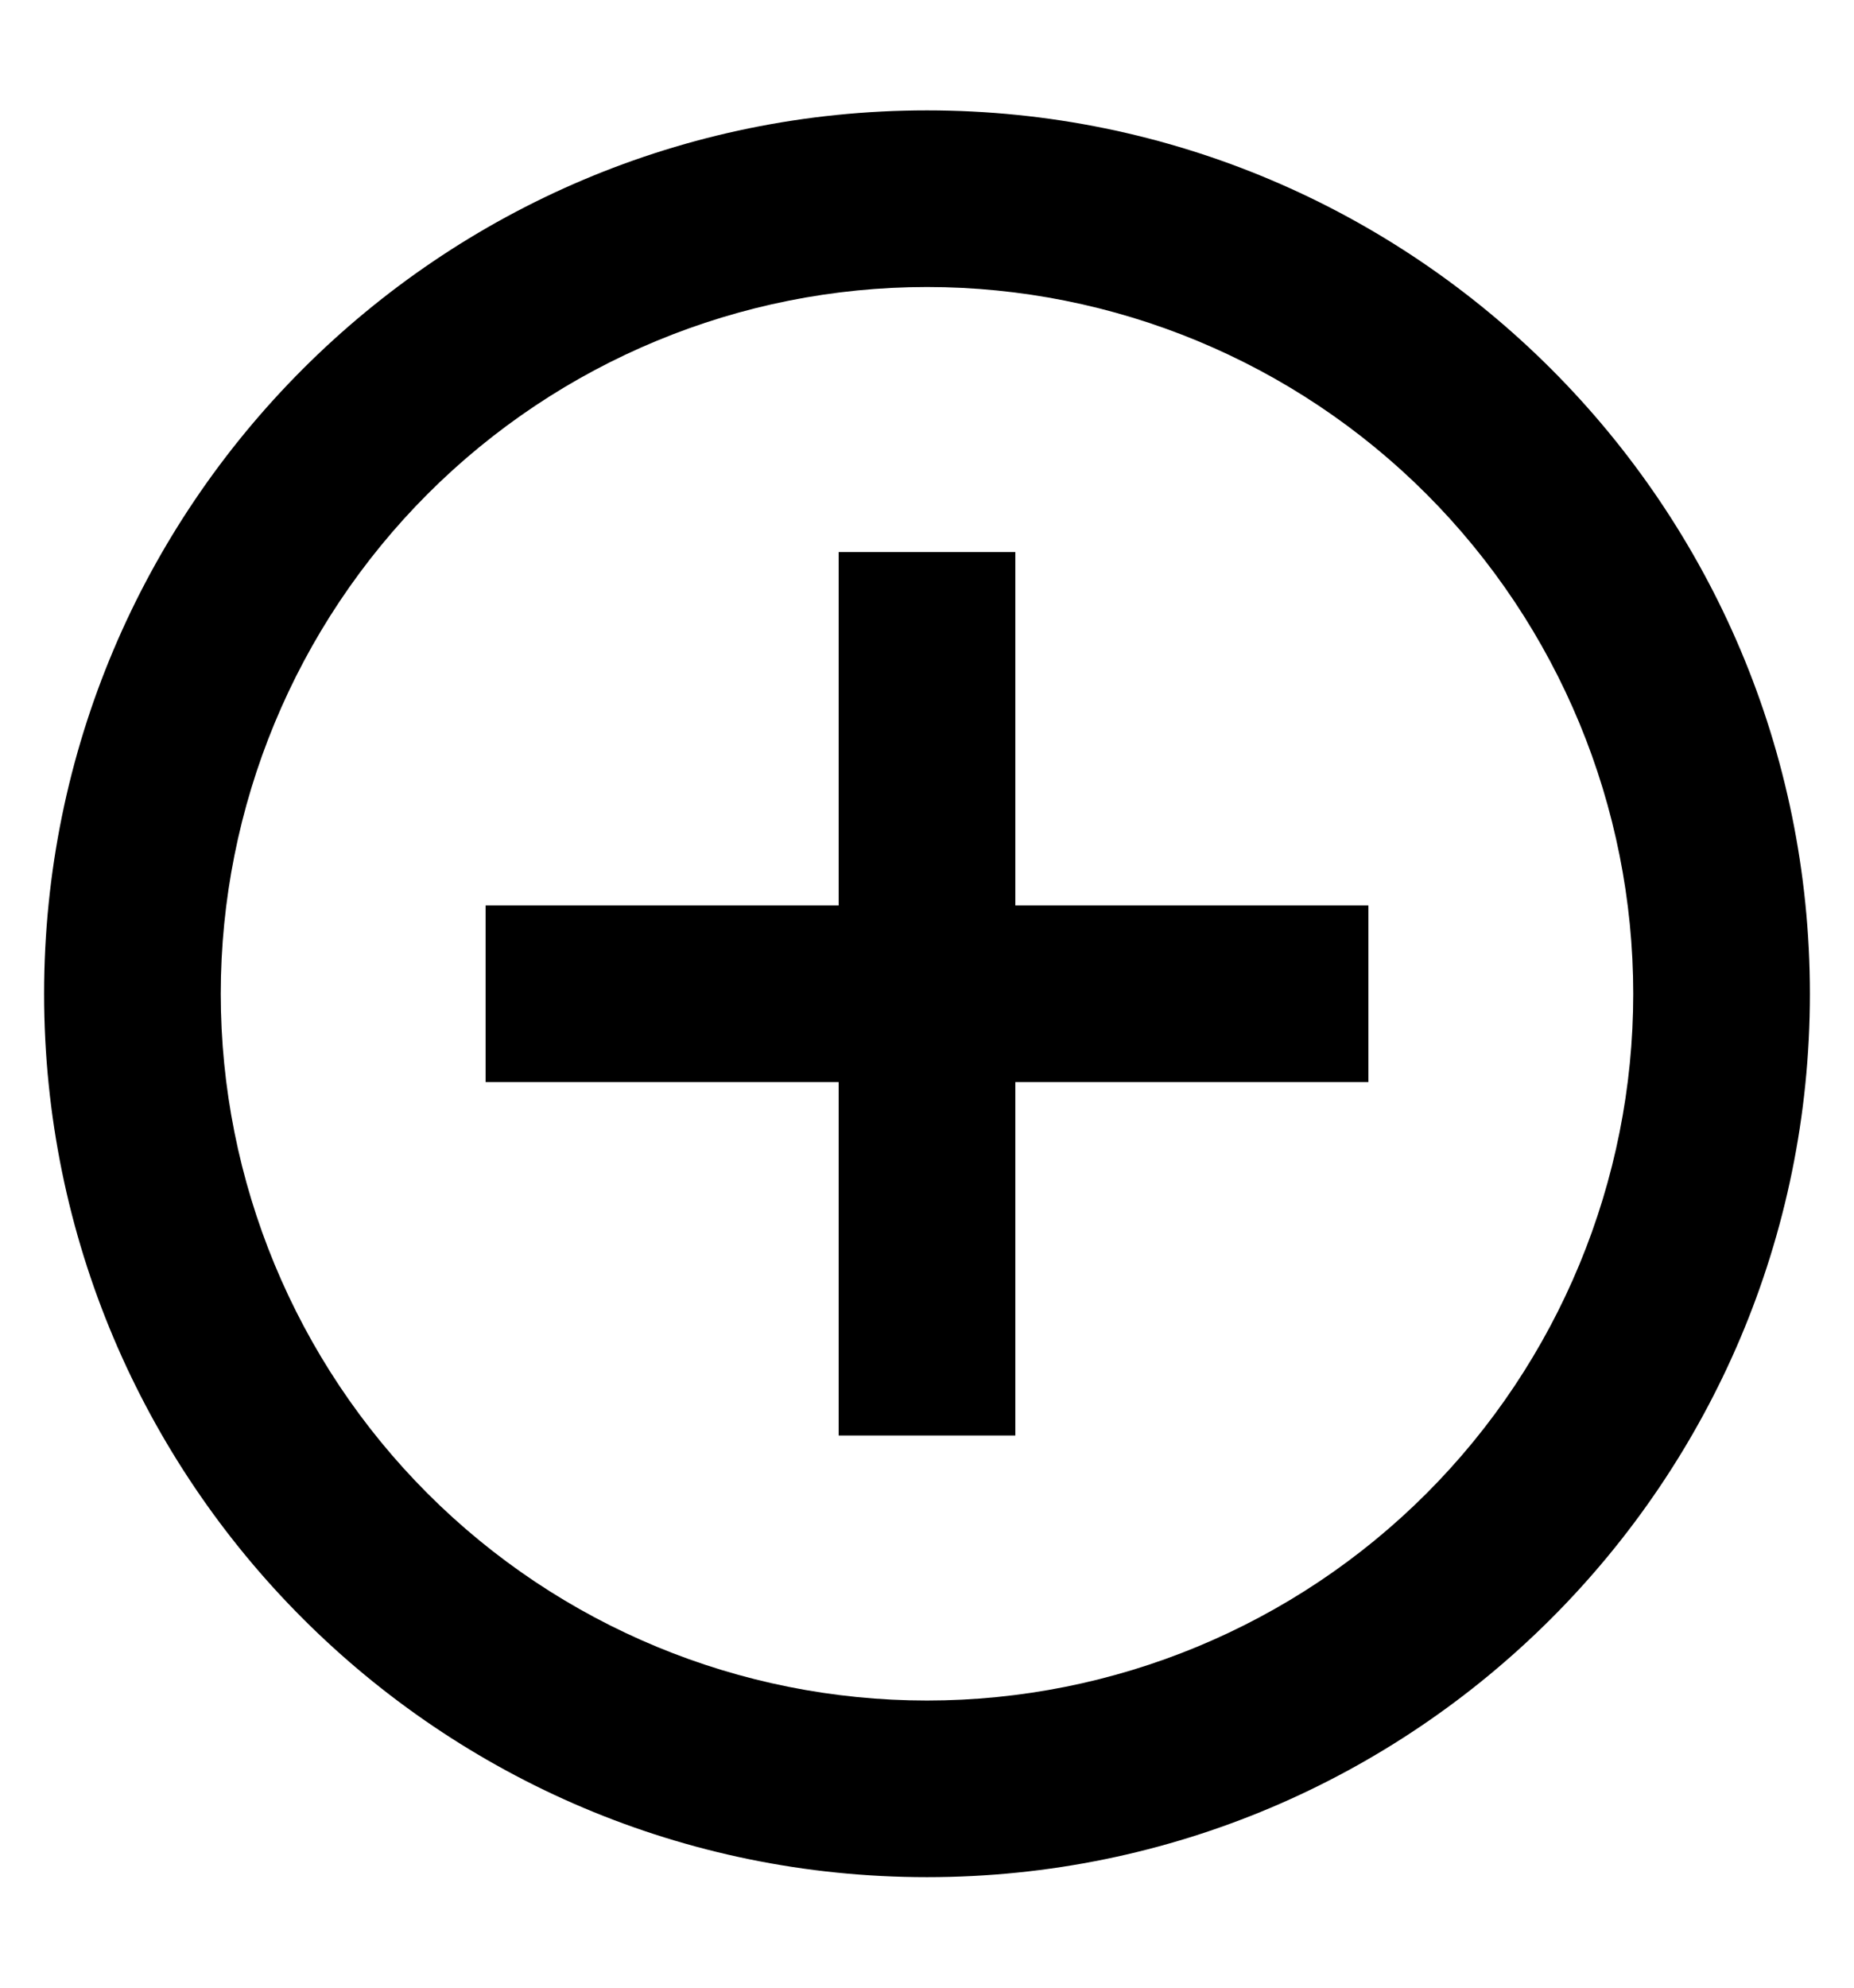 <svg width="14" height="15" viewBox="0 0 14 15" fill="none" xmlns="http://www.w3.org/2000/svg">
<path d="M6.333 6.833V4.166H7.667V6.833H10.333V8.166H7.667V10.833H6.333V8.166H3.667V6.833H6.333ZM7 14.166C3.318 14.166 0.333 11.182 0.333 7.5C0.333 3.818 3.318 0.833 7 0.833C10.682 0.833 13.667 3.818 13.667 7.5C13.667 11.182 10.682 14.166 7 14.166ZM7 12.833C8.414 12.833 9.771 12.271 10.771 11.271C11.771 10.271 12.333 8.914 12.333 7.5C12.333 6.085 11.771 4.729 10.771 3.728C9.771 2.728 8.414 2.166 7 2.166C5.585 2.166 4.229 2.728 3.229 3.728C2.229 4.729 1.667 6.085 1.667 7.5C1.667 8.914 2.229 10.271 3.229 11.271C4.229 12.271 5.585 12.833 7 12.833V12.833Z" fill="black"/>
</svg>
